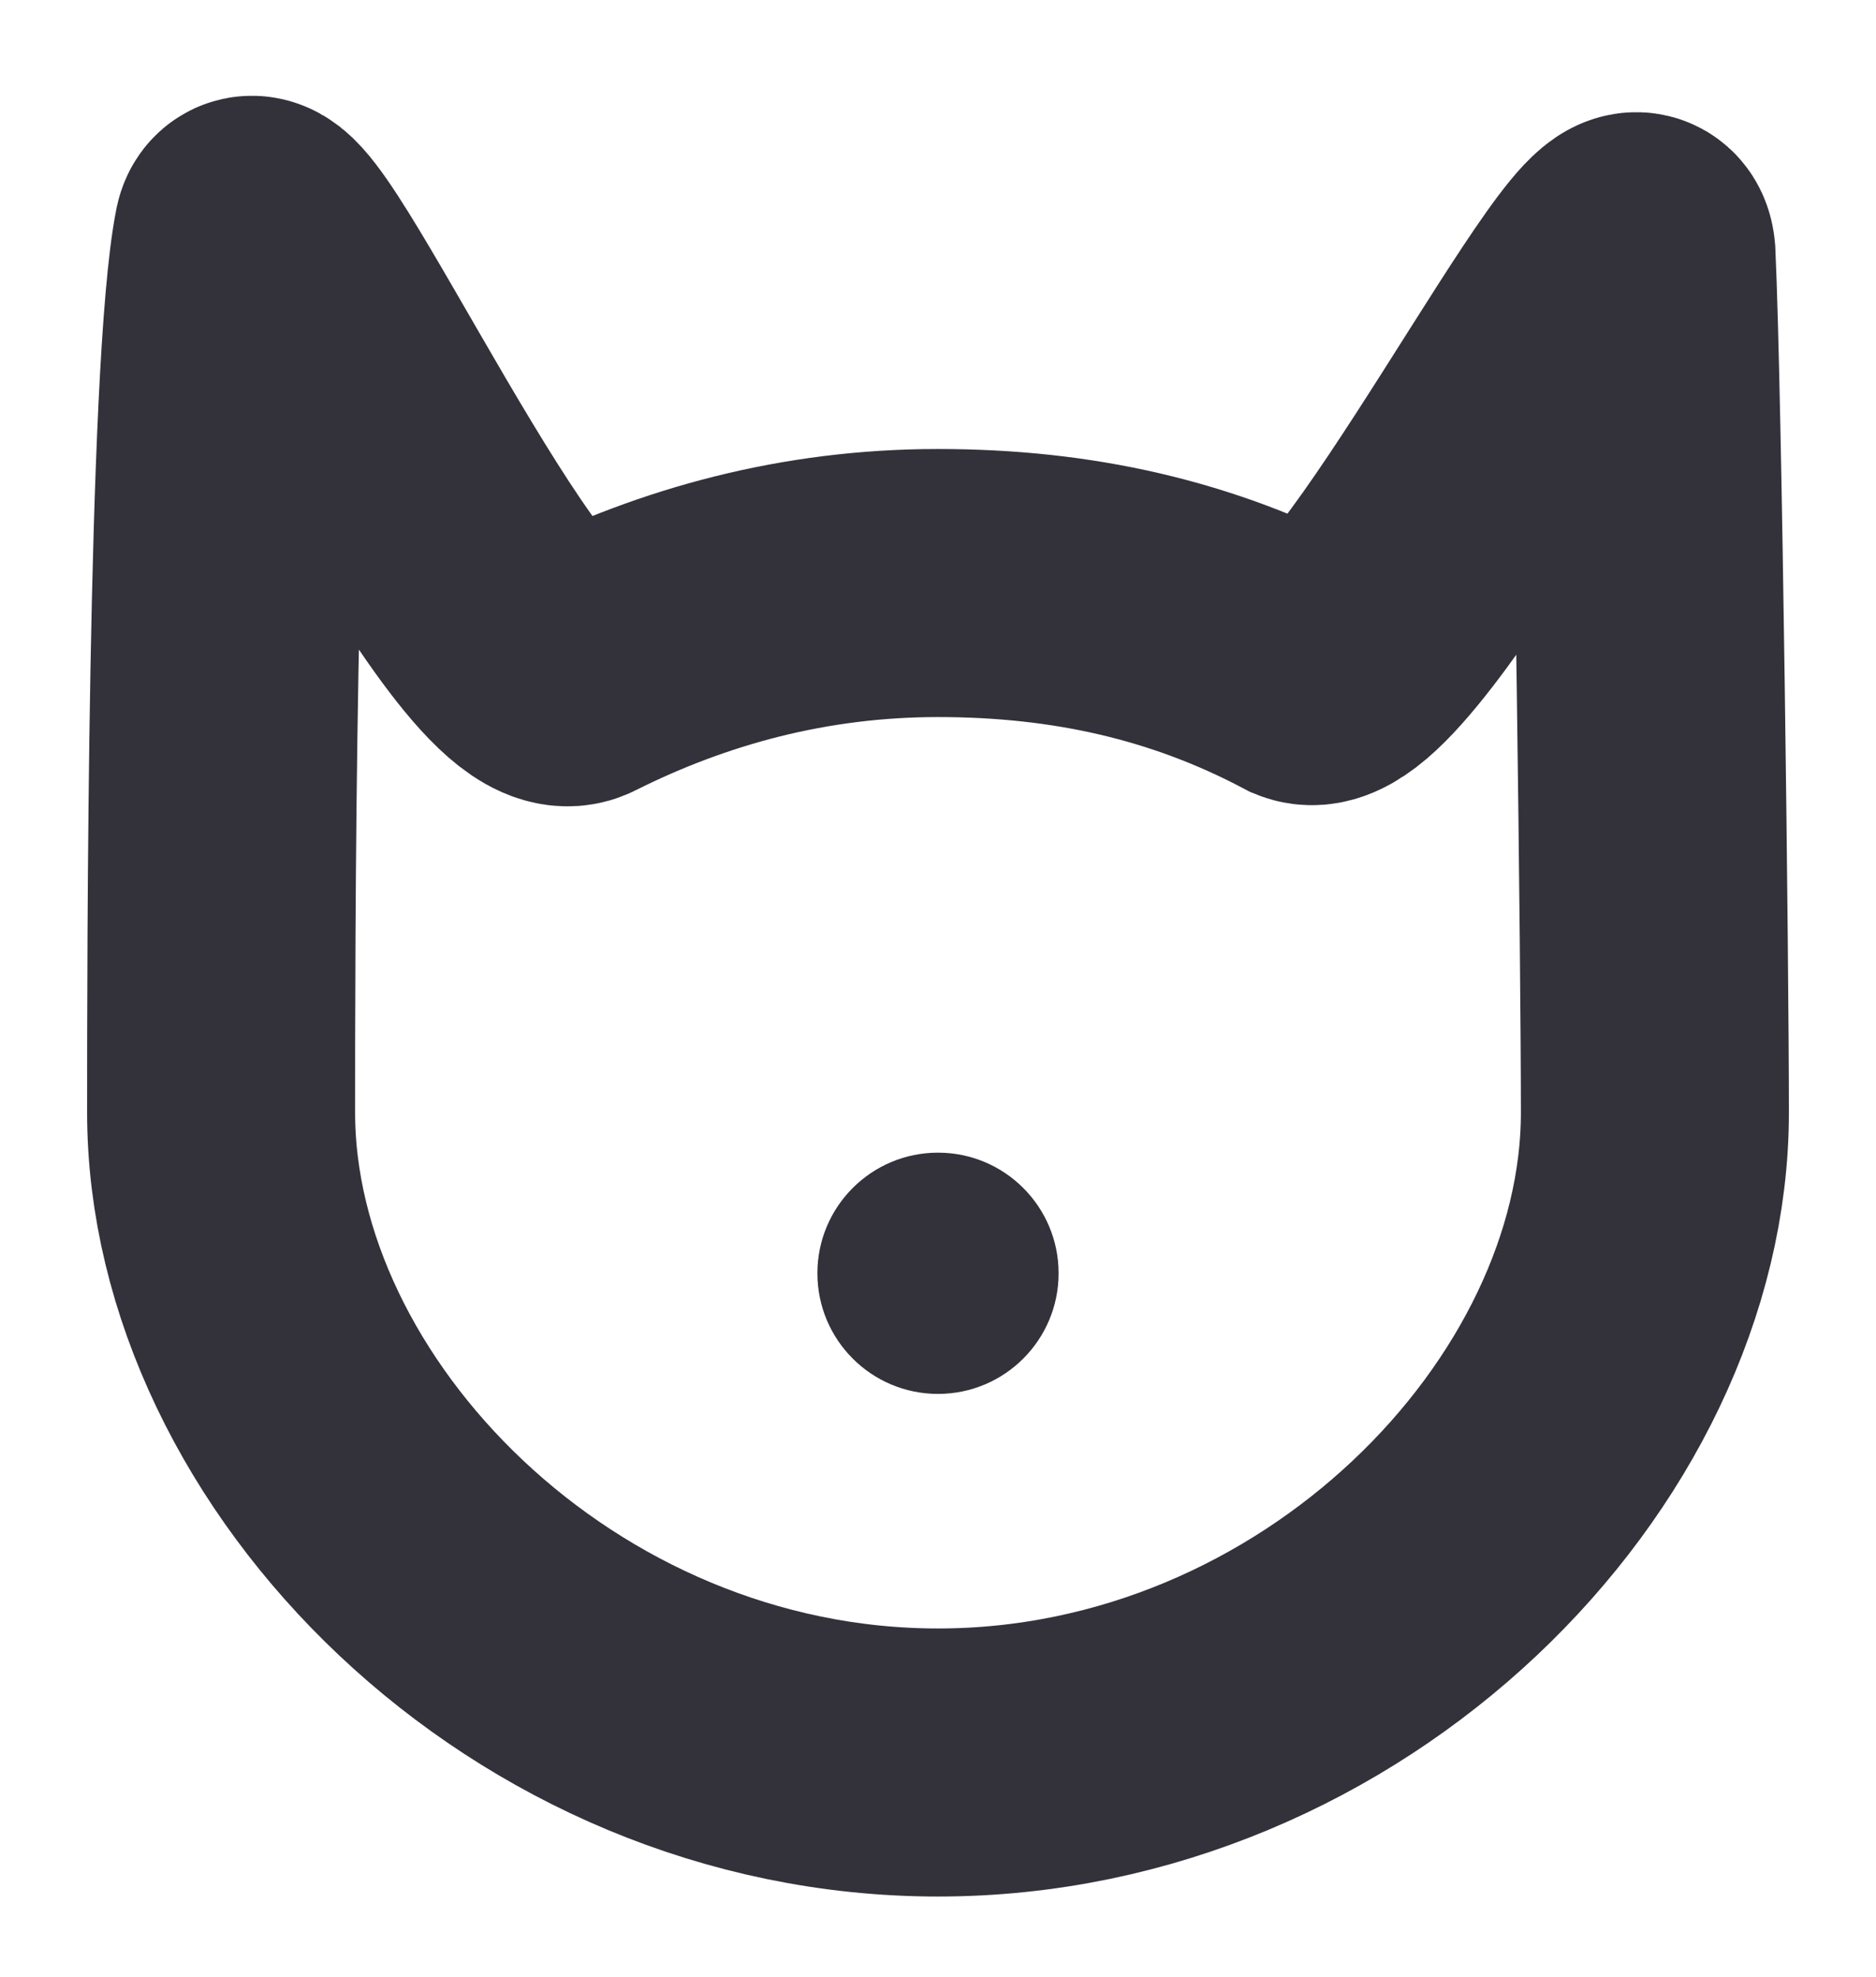 <?xml version="1.0" encoding="utf-8"?>
<!-- Generator: Adobe Illustrator 24.1.0, SVG Export Plug-In . SVG Version: 6.00 Build 0)  -->
<svg version="1.1" id="Шар_1" xmlns="http://www.w3.org/2000/svg" xmlns:xlink="http://www.w3.org/1999/xlink" x="0px" y="0px"
	 viewBox="0 0 28 29.5" style="enable-background:new 0 0 28 29.5;" xml:space="preserve">
<style type="text/css">
	.st0{fill:none;stroke:#33323B;stroke-width:4;stroke-miterlimit:10;}
	.st1{fill:#33323B;}
</style>
<g>
	<path class="st0" d="M24.7,16.6c0,4.8-4.8,9.7-10.7,9.7S3.3,21.4,3.3,16.6c0-2.1,0-11.1,0.4-13.1c0.2-0.9,3.8,7.1,4.9,6.5
		C10.2,9.2,12,8.7,14,8.7s3.8,0.4,5.5,1.3c1,0.4,4.9-7.4,5-6.2C24.6,6,24.7,14.4,24.7,16.6z"/>
	<circle class="st1" cx="14" cy="19" r="1.8"/>
</g>
</svg>
